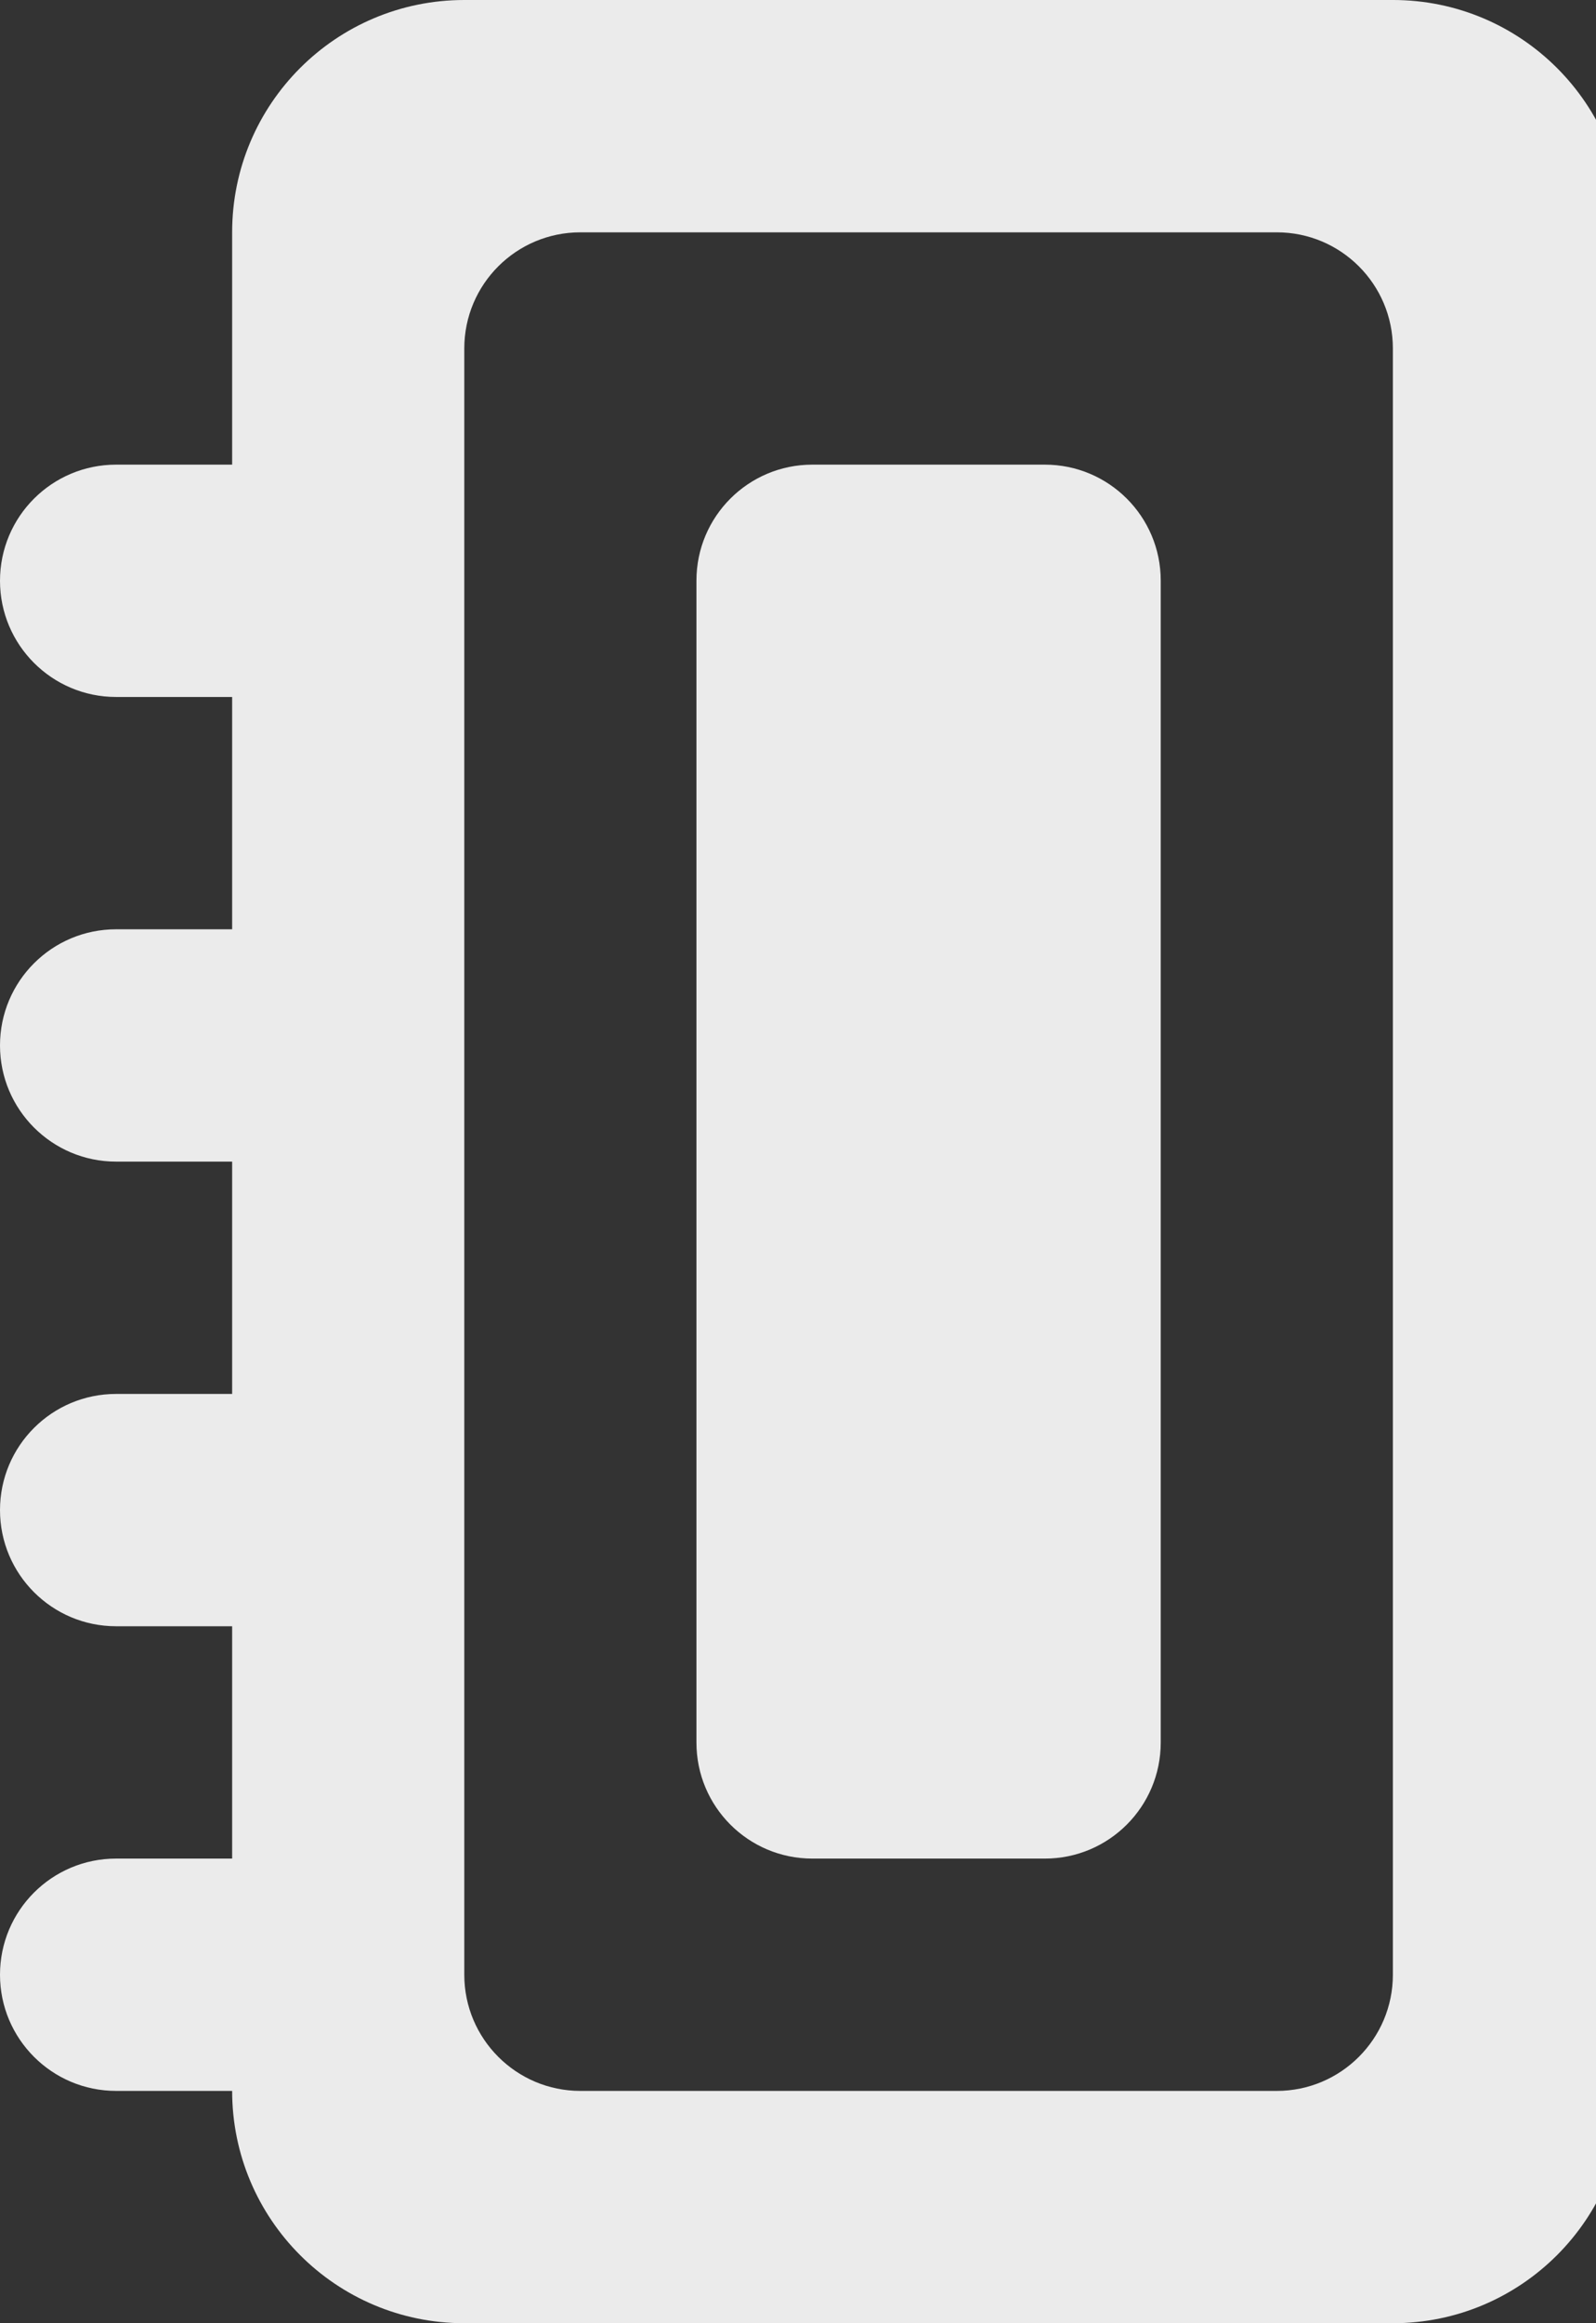 <!-- Generated by IcoMoon.io -->
<svg version="1.1" xmlns="http://www.w3.org/2000/svg" width="22" height="32" viewBox="0 0 22 32">
<rect x="0" y="0" width="22" height="32" fill="#333333" stroke="none"/>
<title>as-notebook-1</title>
<path fill="#ebebeb" d="M16 7.997v16.005c0 0.883-0.715 1.598-1.597 1.598h-3.206c-0.882 0-1.597-0.715-1.597-1.598v-16.005c0-0.882 0.715-1.597 1.597-1.597h3.206c0.882 0 1.597 0.715 1.597 1.597zM19.2 27.2c0 0.883-0.717 1.6-1.6 1.6h-9.6c-0.883 0-1.6-0.717-1.6-1.6v-22.4c0-0.885 0.717-1.6 1.6-1.6h9.6c0.883 0 1.6 0.715 1.6 1.6v22.4zM19.2 0h-12.8c-1.768 0-3.2 1.432-3.2 3.2v3.2h-1.6c-0.883 0-1.6 0.715-1.6 1.6 0 0.883 0.717 1.6 1.6 1.6h1.6v3.2h-1.6c-0.883 0-1.6 0.715-1.6 1.6 0 0.883 0.717 1.6 1.6 1.6h1.6v3.2h-1.6c-0.883 0-1.6 0.715-1.6 1.6 0 0.883 0.717 1.6 1.6 1.6h1.6v3.2h-1.6c-0.883 0-1.6 0.715-1.6 1.6 0 0.883 0.717 1.6 1.6 1.6h1.6c0 1.766 1.432 3.2 3.2 3.2h12.8c1.768 0 3.2-1.434 3.2-3.2v-25.6c0-1.768-1.432-3.2-3.2-3.2z"></path>
</svg>
